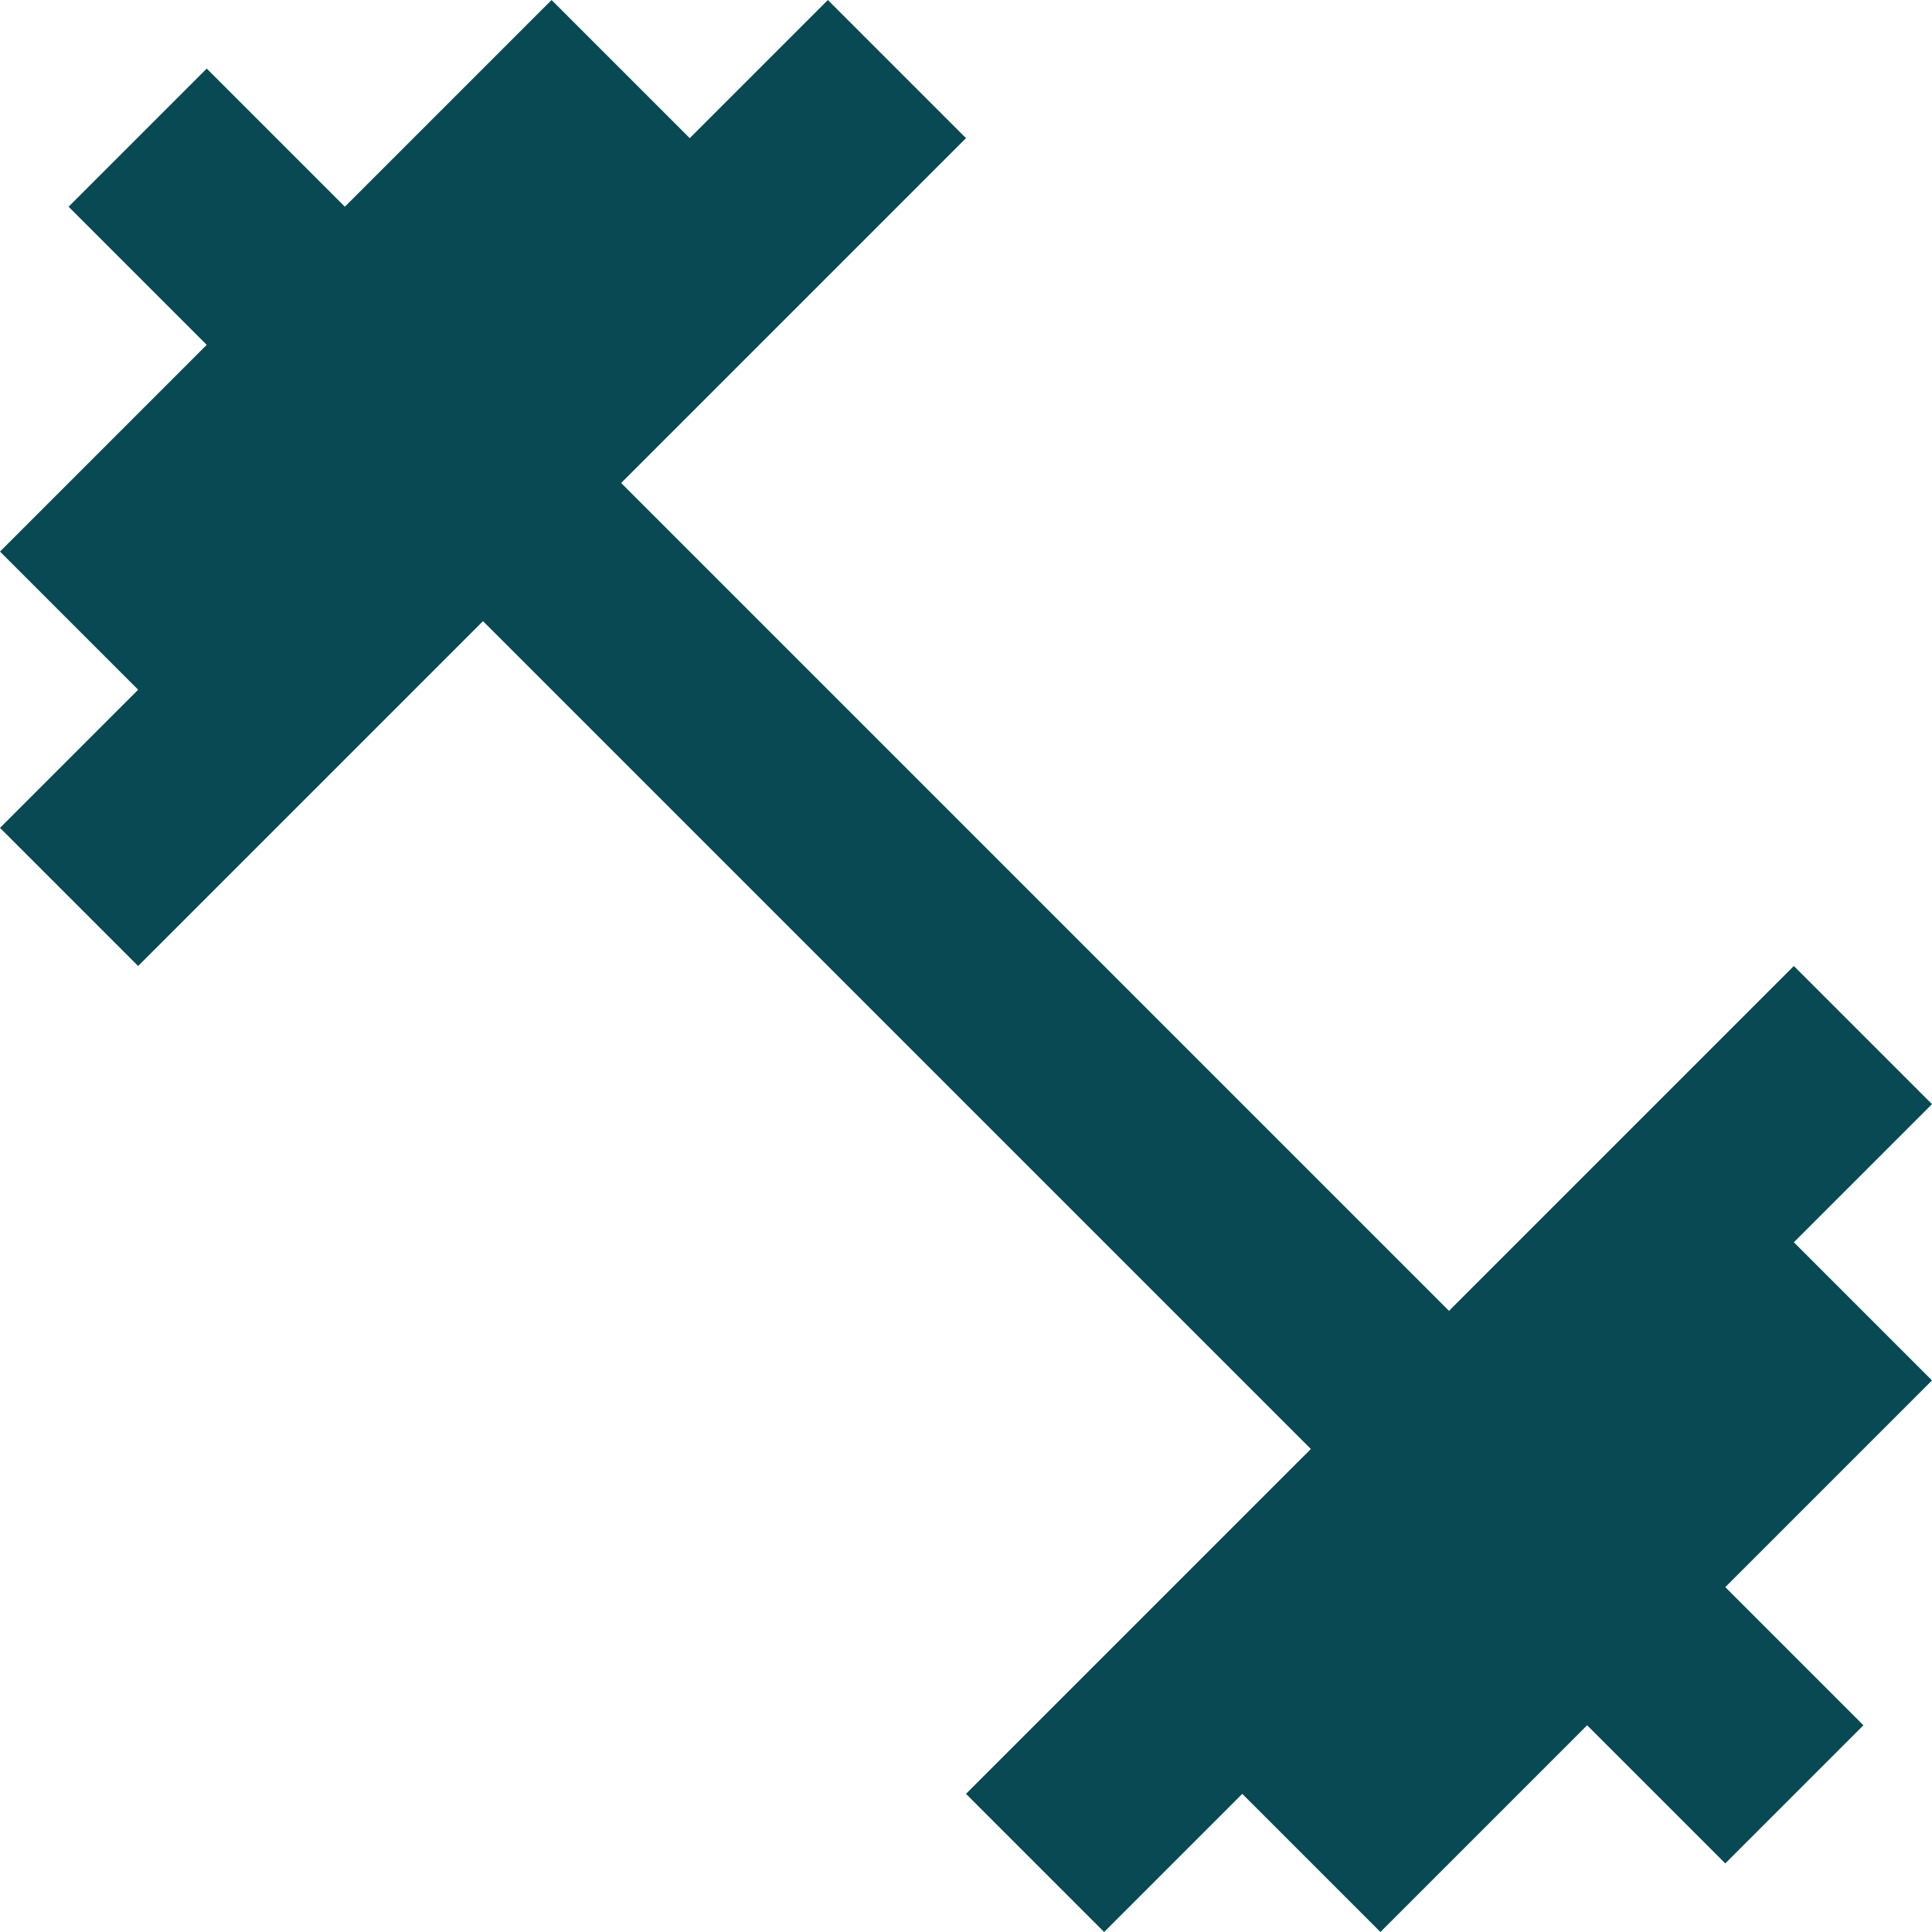 <svg width="32" height="32" viewBox="0 0 32 32" fill="none" xmlns="http://www.w3.org/2000/svg">
<path id="Vector" d="M29.712 20.576L32 18.288L29.712 16L24 21.712L10.288 8L16 2.288L13.712 0L11.424 2.288L9.136 0L5.712 3.424L3.424 1.136L1.136 3.424L3.424 5.712L0 9.136L2.288 11.424L0 13.712L2.288 16L8 10.288L21.712 24L16 29.712L18.288 32L20.576 29.712L22.864 32L26.288 28.576L28.576 30.864L30.864 28.576L28.576 26.288L32 22.864L29.712 20.576Z" fill="#094953"/>
</svg>
